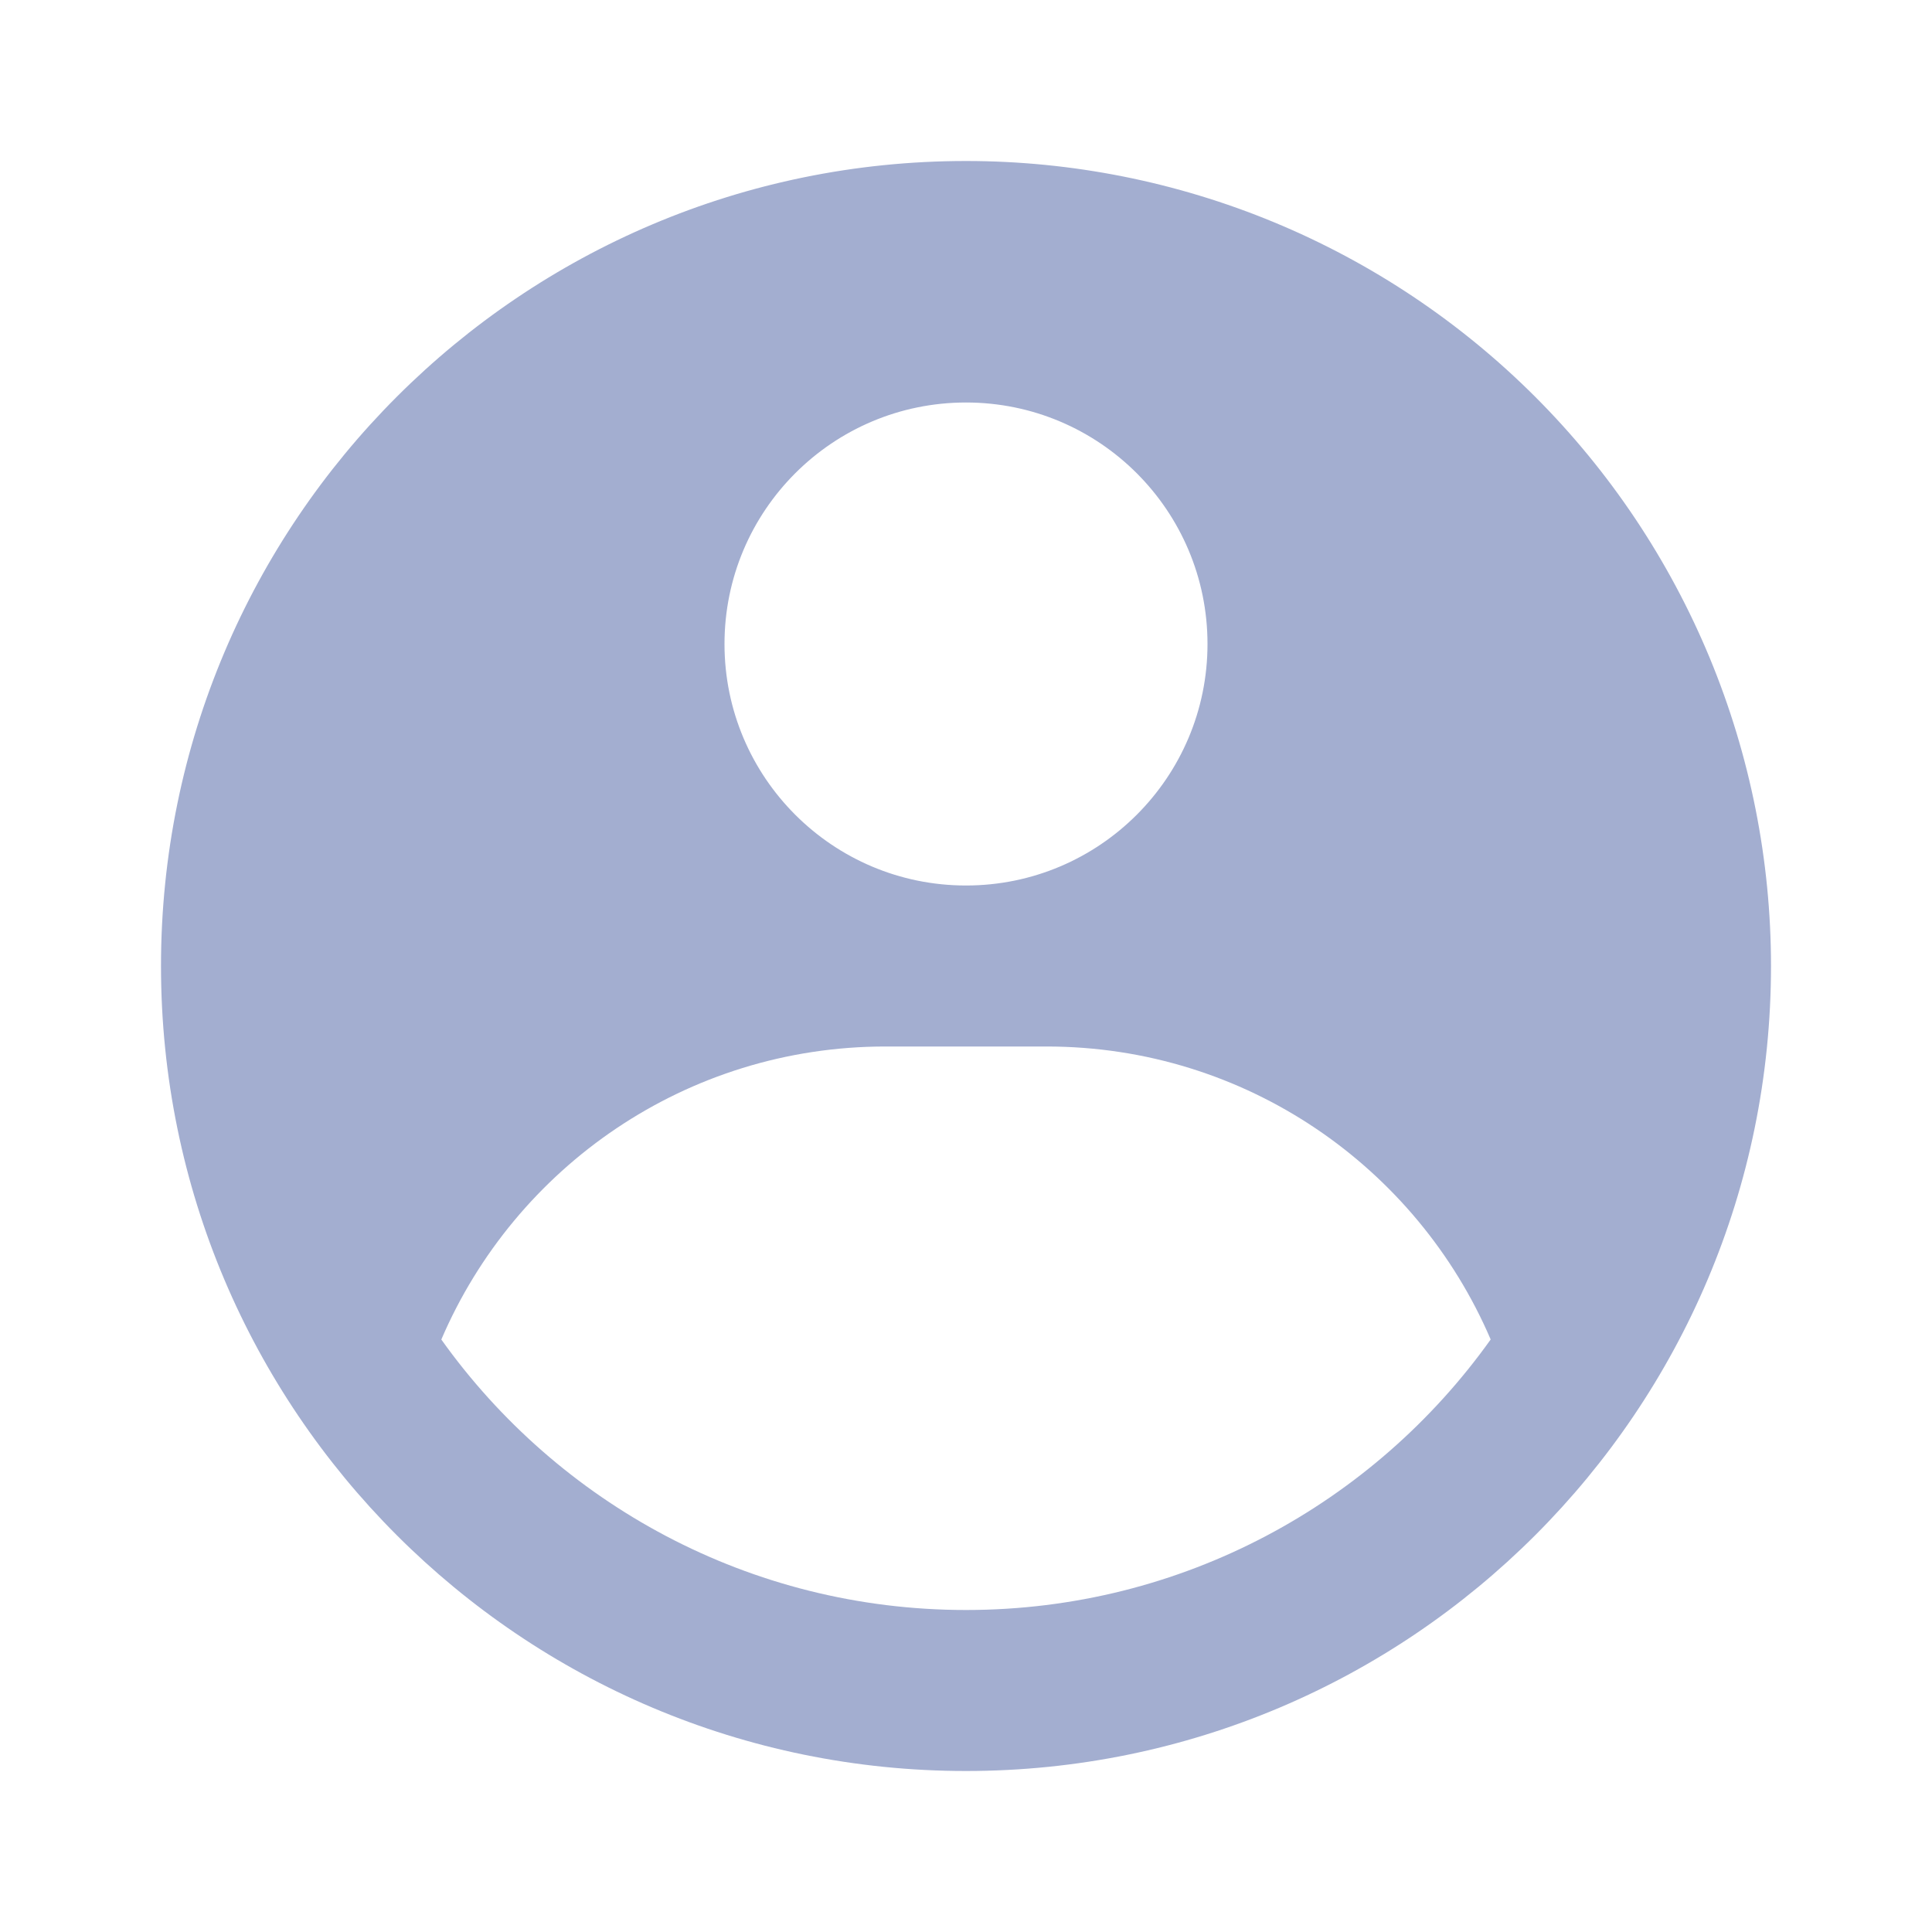 <svg width="42" height="42" viewBox="0 0 42 42" fill="none" xmlns="http://www.w3.org/2000/svg">
<path fill-rule="evenodd" clip-rule="evenodd" d="M21 3.5C23.298 3.5 25.574 3.953 27.697 4.832C29.82 5.712 31.749 7.001 33.374 8.626C34.999 10.251 36.288 12.18 37.168 14.303C38.047 16.426 38.5 18.702 38.5 21C38.5 30.665 30.665 38.5 21 38.5C11.335 38.5 3.5 30.665 3.5 21C3.5 11.335 11.335 3.5 21 3.5ZM22.75 22.75H19.25C14.918 22.75 11.198 25.374 9.594 29.12C12.132 32.679 16.295 35 21 35C25.705 35 29.868 32.679 32.406 29.119C30.802 25.374 27.082 22.75 22.75 22.75ZM21 8.75C18.101 8.75 15.75 11.101 15.75 14C15.75 16.899 18.101 19.25 21 19.25C23.899 19.25 26.25 16.899 26.25 14C26.25 11.101 23.899 8.75 21 8.75Z" fill="#A3AED0"/>
</svg>
